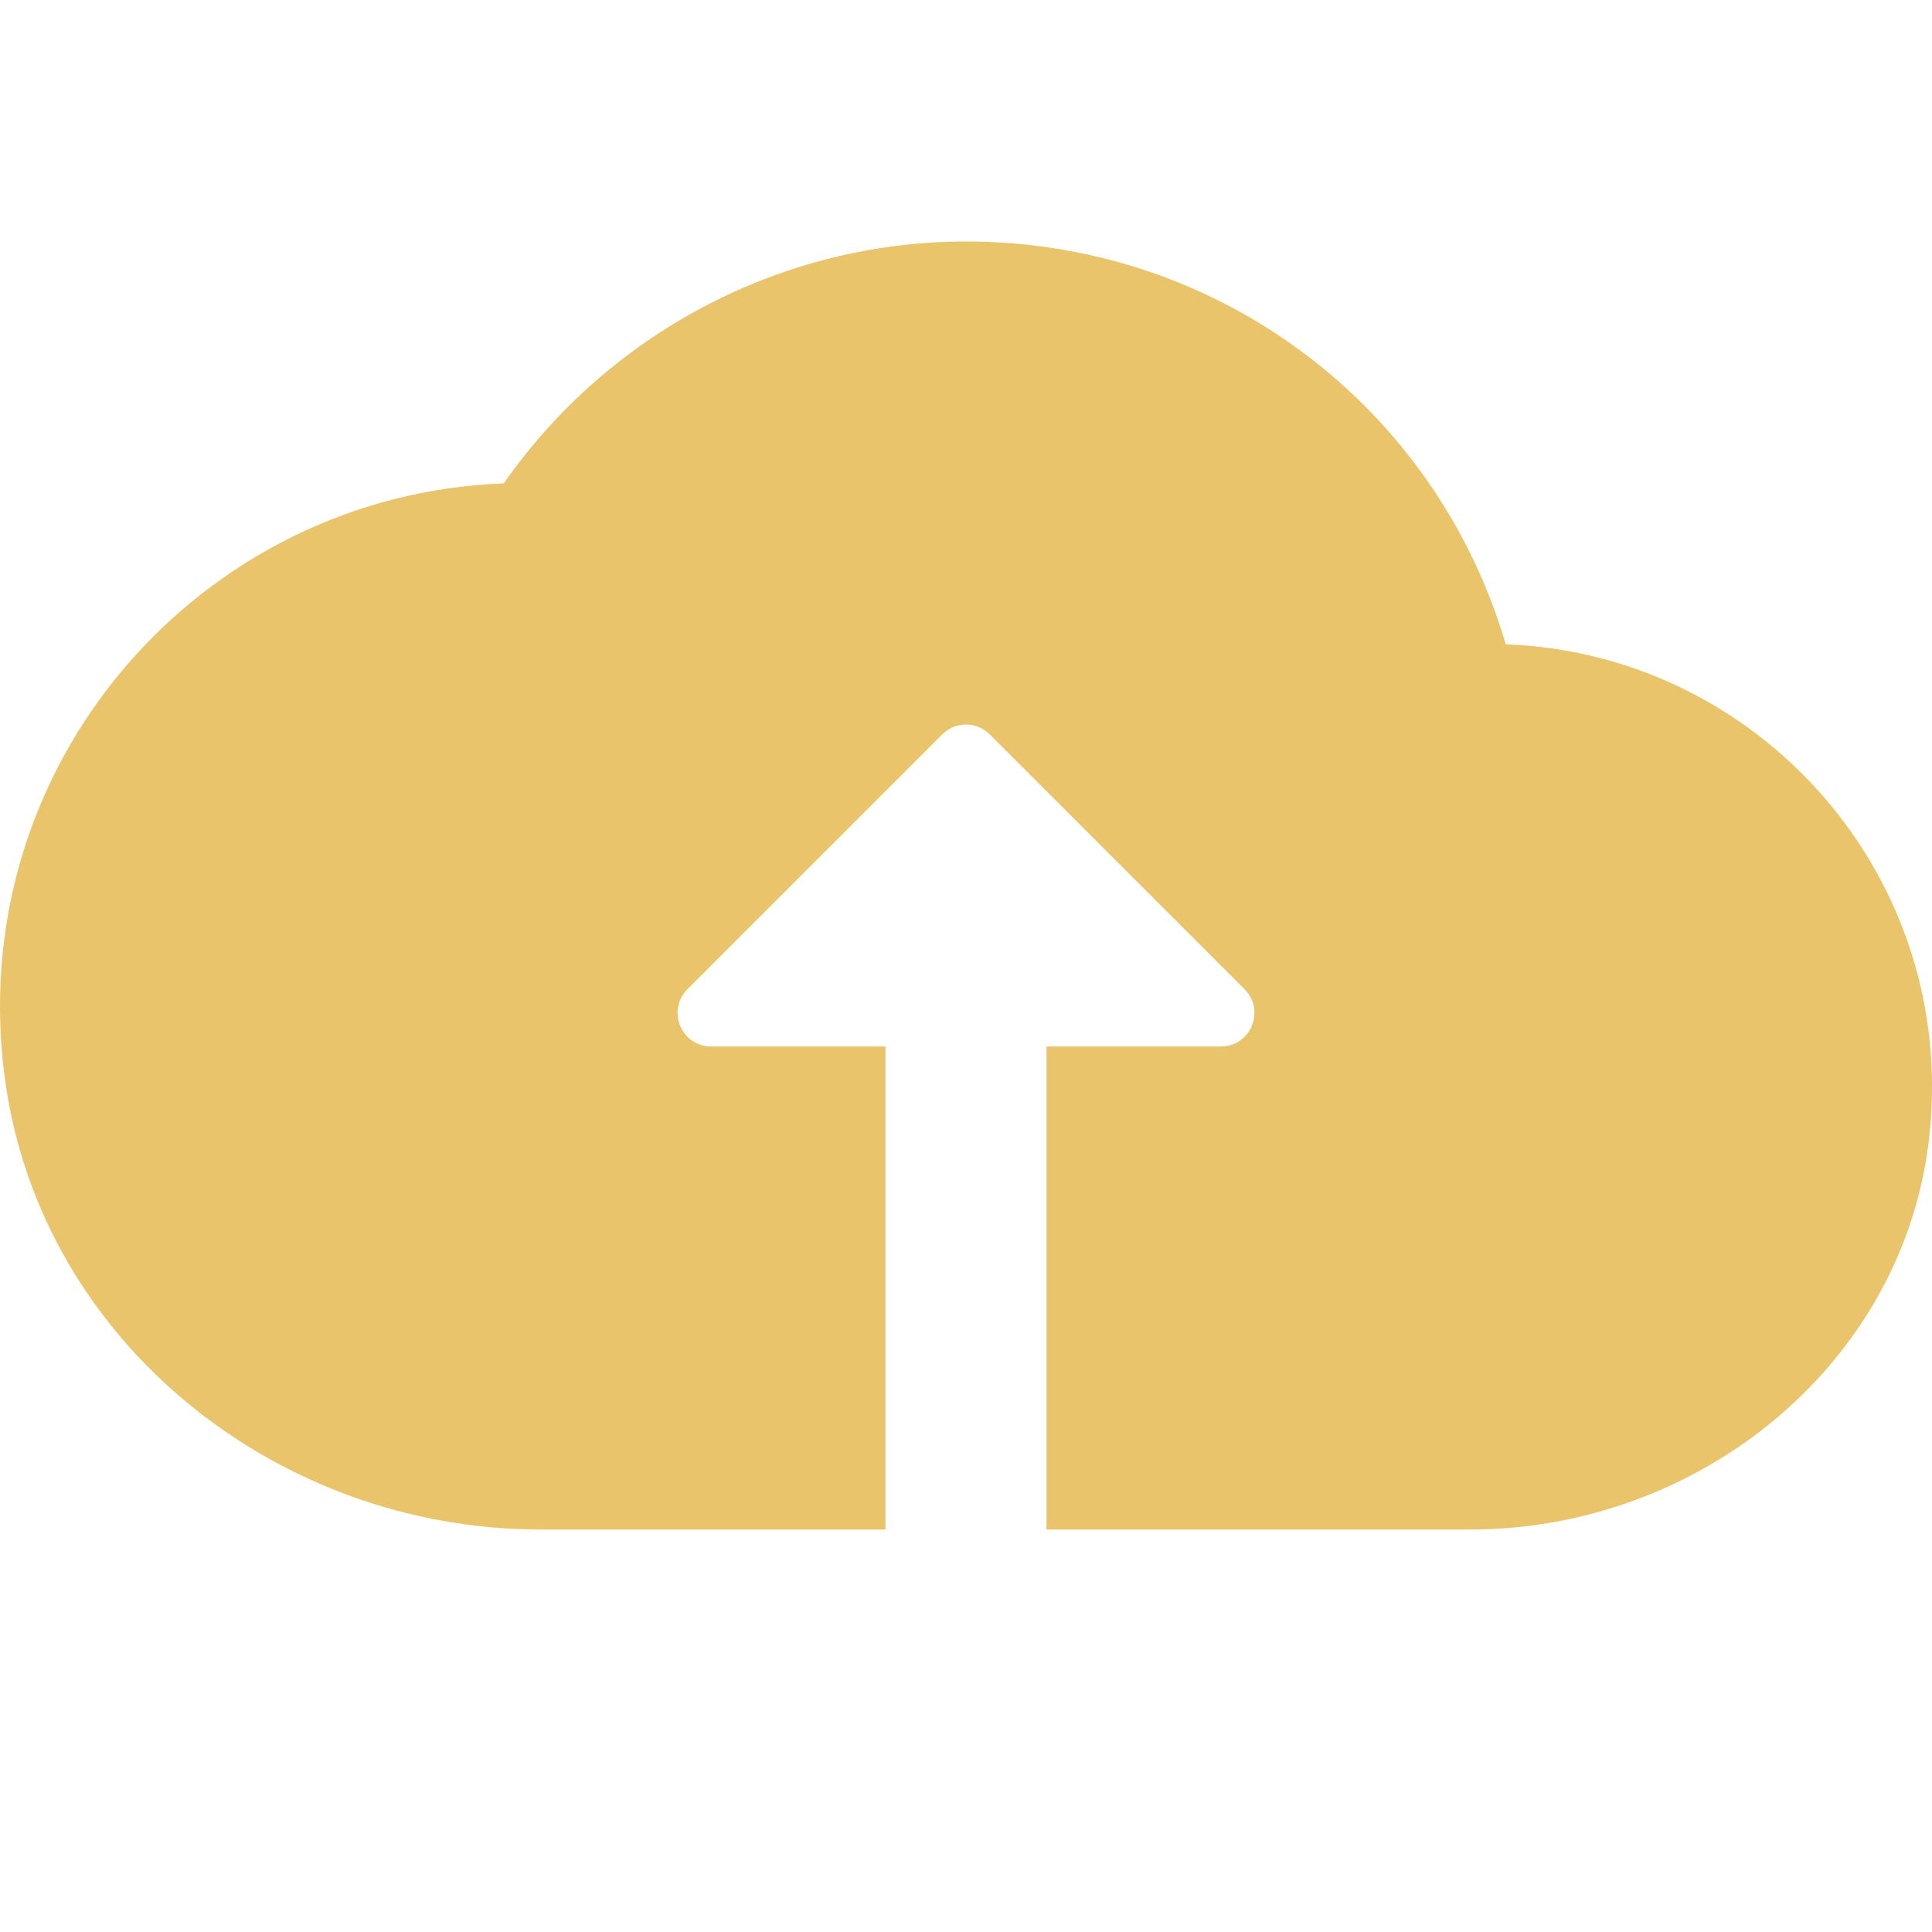 <svg xmlns="http://www.w3.org/2000/svg" xmlns:xlink="http://www.w3.org/1999/xlink" viewBox="0 0 24 24" fill="#E9C46A">
  <path d="M18.705,8.004C17.839,5.056,15.15,3,12,3C9.708,3,7.56,4.138,6.258,6.005C2.48,6.144-0.485,9.522,0.066,13.438 C0.522,16.676,3.445,19,6.714,19H9h2v-6H8.913H8.835c-0.372,0-0.558-0.449-0.295-0.712l3.165-3.165c0.163-0.163,0.427-0.163,0.59,0 l3.165,3.165C15.723,12.551,15.537,13,15.165,13h-0.078H13v6h2h3.266c2.841,0,5.387-2.053,5.7-4.876 C24.324,10.883,21.847,8.119,18.705,8.004z" fill="#E9C46A" />
</svg>